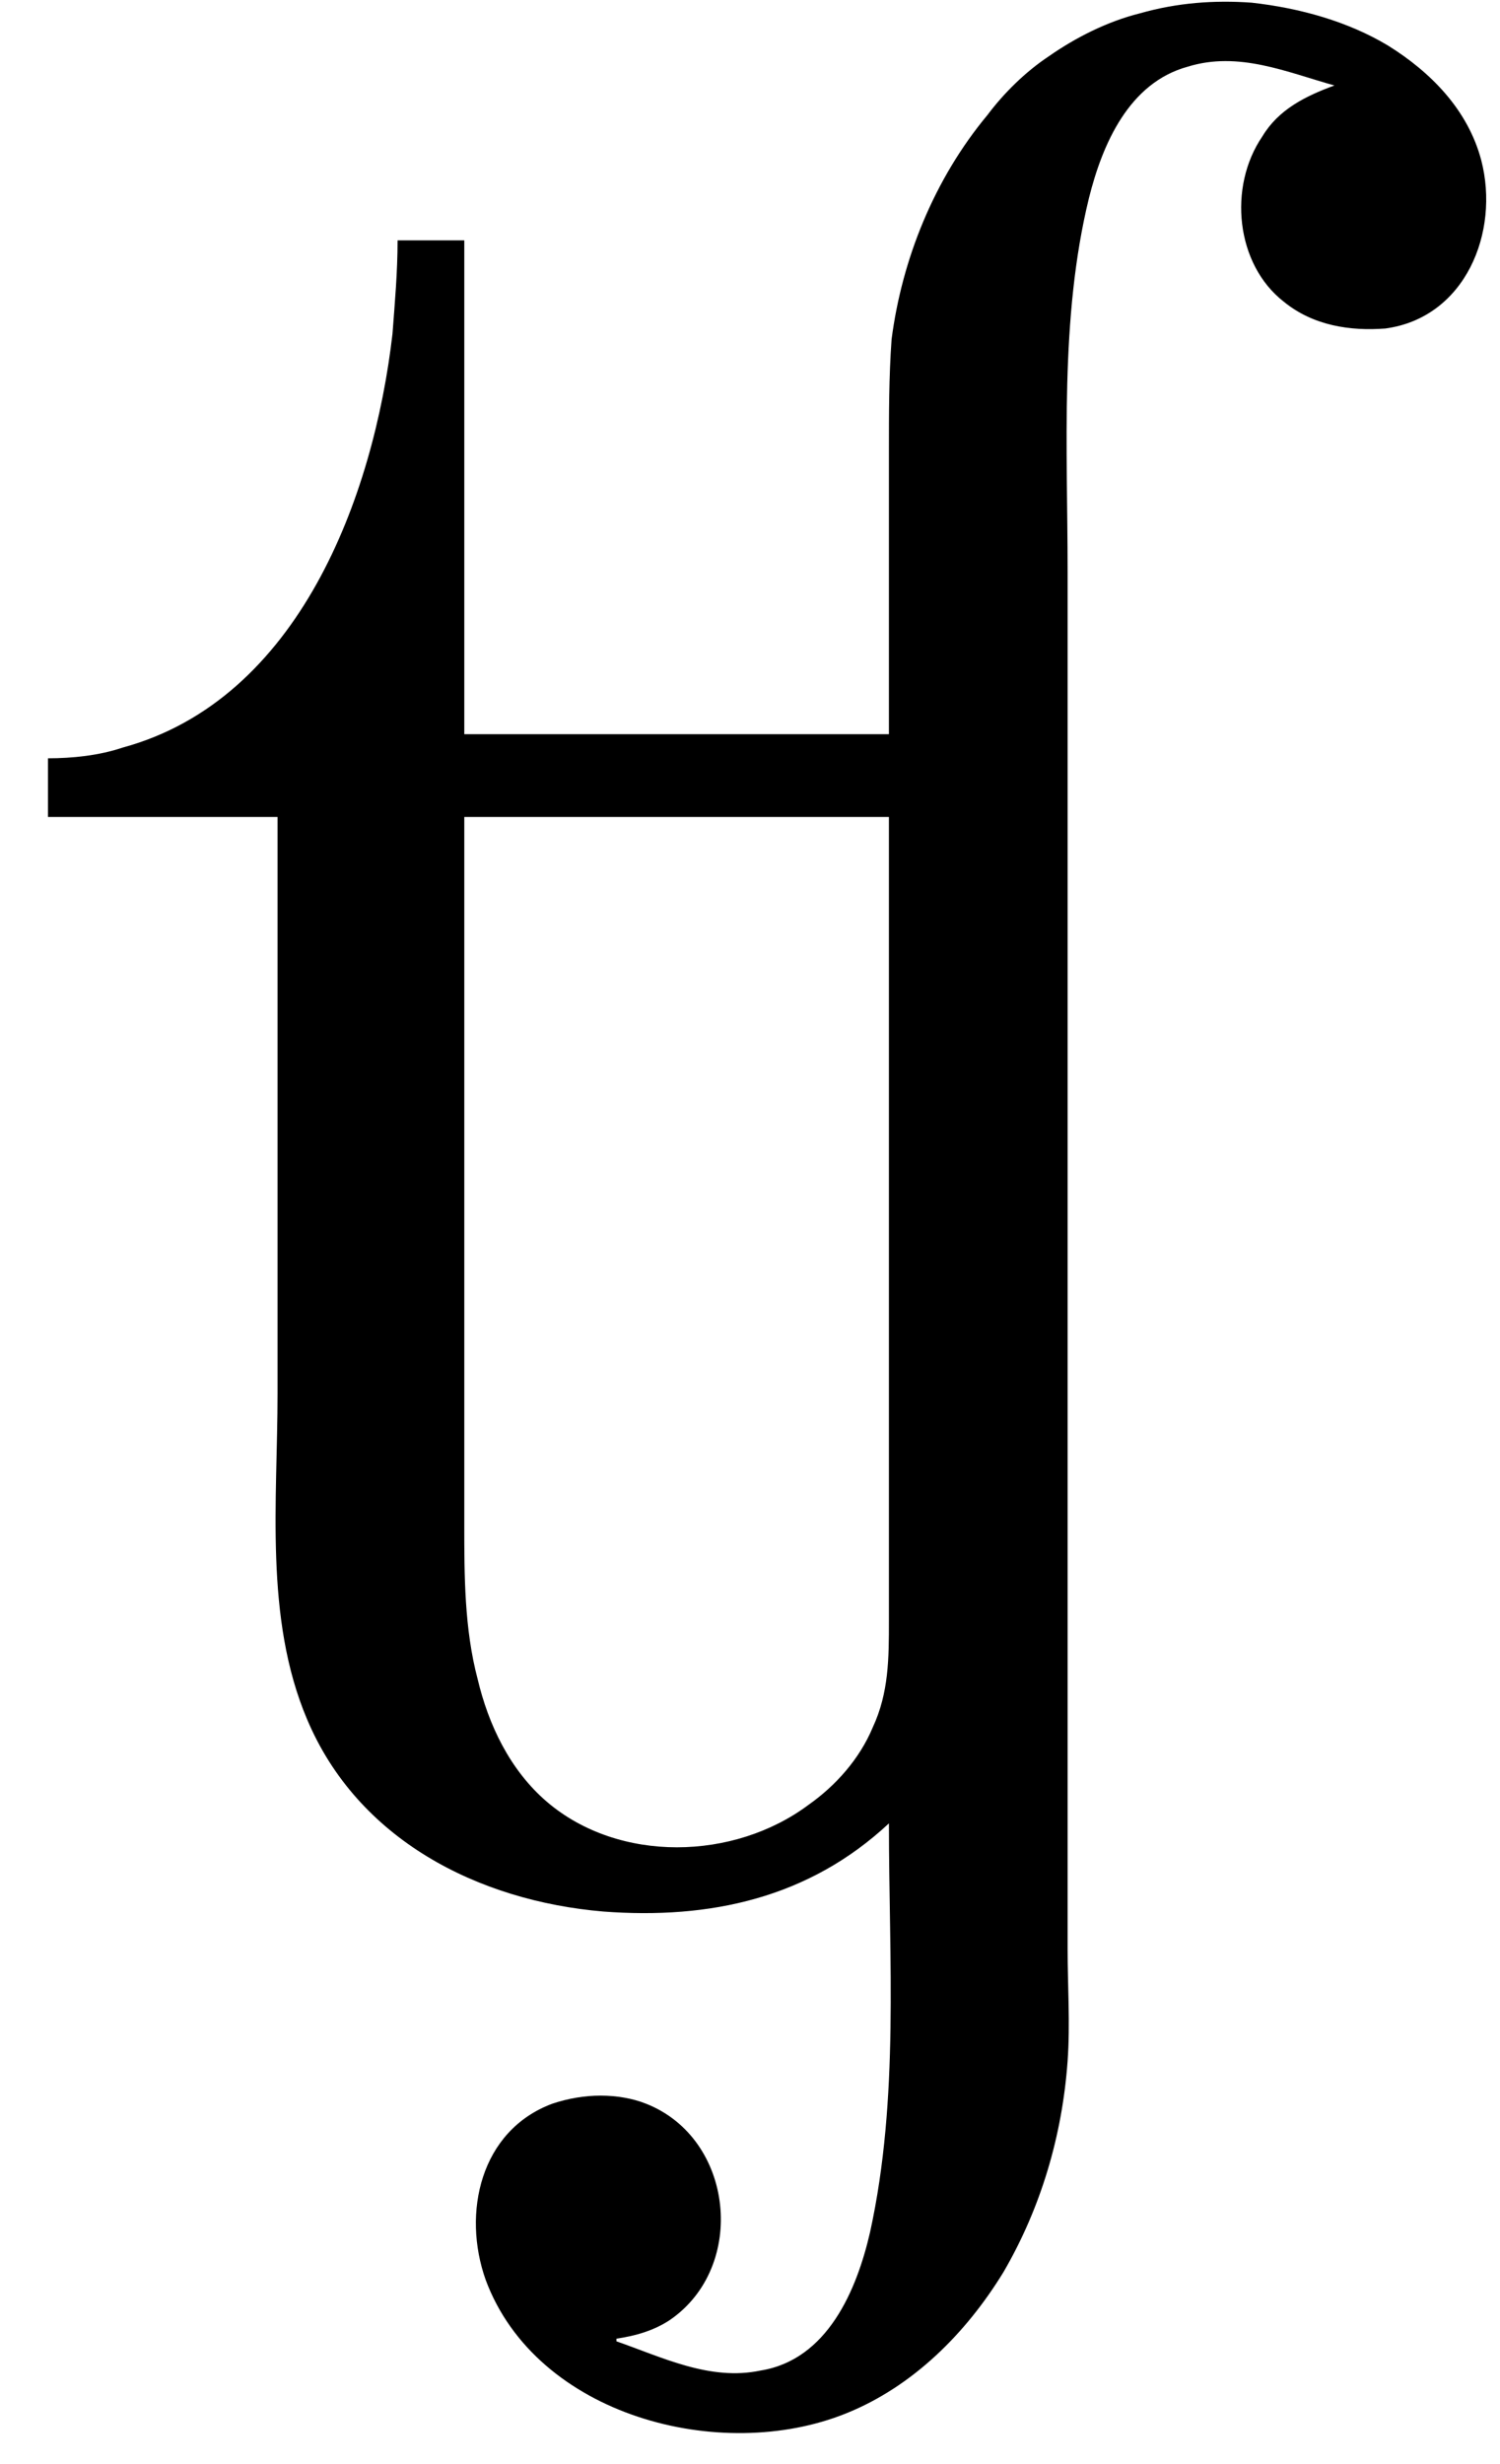 <?xml version='1.0' encoding='UTF-8'?>
<!-- This file was generated by dvisvgm 2.9.1 -->
<svg version='1.1' xmlns='http://www.w3.org/2000/svg' xmlns:xlink='http://www.w3.org/1999/xlink' viewBox='76.712 55.721 5.599 9.196'>
<defs>
<path id='g0-217' d='M3.318-4.304H1.733V-6.147H1.484C1.484-6.027 1.474-5.918 1.465-5.798C1.395-5.191 1.116-4.433 .458-4.254C.369-4.224 .269-4.214 .179-4.214V-3.995H1.036V-1.843C1.036-1.445 .986-1.006 1.146-.628C1.335-.179 1.783 .05 2.252 .09C2.65 .12 3.019 .04 3.318-.239C3.318 .269 3.357 .787 3.248 1.285C3.198 1.504 3.088 1.763 2.839 1.803C2.65 1.843 2.471 1.753 2.301 1.694V1.684C2.371 1.674 2.441 1.654 2.501 1.614C2.79 1.415 2.74 .936 2.411 .807C2.361 .787 2.301 .777 2.242 .777S2.122 .787 2.062 .807C1.793 .907 1.724 1.215 1.813 1.465C2.002 1.973 2.69 2.152 3.158 1.963C3.407 1.863 3.606 1.664 3.746 1.435C3.885 1.196 3.965 .927 3.985 .648C3.995 .508 3.985 .369 3.985 .229V-.628V-4.912C3.985-5.37 3.955-5.858 4.065-6.306C4.115-6.506 4.214-6.735 4.433-6.795C4.623-6.854 4.802-6.775 4.981-6.725C4.872-6.685 4.772-6.635 4.712-6.535C4.583-6.346 4.613-6.057 4.792-5.918C4.902-5.828 5.041-5.808 5.171-5.818C5.469-5.858 5.599-6.177 5.529-6.446C5.479-6.635 5.34-6.775 5.181-6.874C5.031-6.964 4.852-7.014 4.672-7.034C4.533-7.044 4.394-7.034 4.254-6.994C4.134-6.964 4.015-6.904 3.915-6.834C3.826-6.775 3.746-6.695 3.686-6.615C3.487-6.376 3.367-6.077 3.328-5.778C3.318-5.639 3.318-5.499 3.318-5.36V-4.812V-4.304ZM1.733-3.995H3.318V-1.385V-.996C3.318-.857 3.318-.727 3.258-.598C3.208-.478 3.118-.379 3.019-.309C2.74-.1 2.311-.09 2.042-.319C1.903-.438 1.823-.608 1.783-.777C1.733-.966 1.733-1.166 1.733-1.355V-1.933V-3.995Z'/>
</defs>
<g id="Guides">
  <g id="H-reference" style="fill:#27AAE1;stroke:none;" transform="matrix(1 0 0 1 339 696)">
   <path d="M 54.932 0 L 57.666 0 L 30.566 -70.459 L 28.076 -70.459 L 0.977 0 L 3.662 0 L 12.94 -24.463 L 45.703 -24.463 Z M 29.199 -67.09 L 29.443 -67.09 L 44.824 -26.709 L 13.818 -26.709 Z"/>
  </g>
  <line id="Baseline-S" style="fill:none;stroke:#27AAE1;opacity:1;stroke-width:0.577;" x1="263" x2="3036" y1="696" y2="696"/>
  <line id="Capline-S" style="fill:none;stroke:#27AAE1;opacity:1;stroke-width:0.577;" x1="263" x2="3036" y1="625.541" y2="625.541"/>
  <g id="H-reference" style="fill:#27AAE1;stroke:none;" transform="matrix(1 0 0 1 339 1126)">
   <path d="M 54.932 0 L 57.666 0 L 30.566 -70.459 L 28.076 -70.459 L 0.977 0 L 3.662 0 L 12.94 -24.463 L 45.703 -24.463 Z M 29.199 -67.09 L 29.443 -67.09 L 44.824 -26.709 L 13.818 -26.709 Z"/>
  </g>
  <line id="Baseline-M" style="fill:none;stroke:#27AAE1;opacity:1;stroke-width:0.577;" x1="263" x2="3036" y1="1126" y2="1126"/>
  <line id="Capline-M" style="fill:none;stroke:#27AAE1;opacity:1;stroke-width:0.577;" x1="263" x2="3036" y1="1055.54" y2="1055.54"/>
  <g id="H-reference" style="fill:#27AAE1;stroke:none;" transform="matrix(1 0 0 1 339 1556)">
   <path d="M 54.932 0 L 57.666 0 L 30.566 -70.459 L 28.076 -70.459 L 0.977 0 L 3.662 0 L 12.94 -24.463 L 45.703 -24.463 Z M 29.199 -67.09 L 29.443 -67.09 L 44.824 -26.709 L 13.818 -26.709 Z"/>
  </g>
  <line id="Baseline-L" style="fill:none;stroke:#27AAE1;opacity:1;stroke-width:0.577;" x1="263" x2="3036" y1="1556" y2="1556"/>
  <line id="Capline-L" style="fill:none;stroke:#27AAE1;opacity:1;stroke-width:0.577;" x1="263" x2="3036" y1="1485.54" y2="1485.54"/>
  <rect height="119.336" id="left-margin" style="fill:#00AEEF;stroke:none;opacity:0.4;" width="12.451" x="1394.06" y="1030.79"/>
  <rect height="119.336" id="right-margin" style="fill:#00AEEF;stroke:none;opacity:0.4;" width="12.451" x="1493.18" y="1030.79"/>
</g>
<g id='Regular-M'>
<use x='76.712' y='62.765' xlink:href='#g0-217'/>
</g>
</svg>